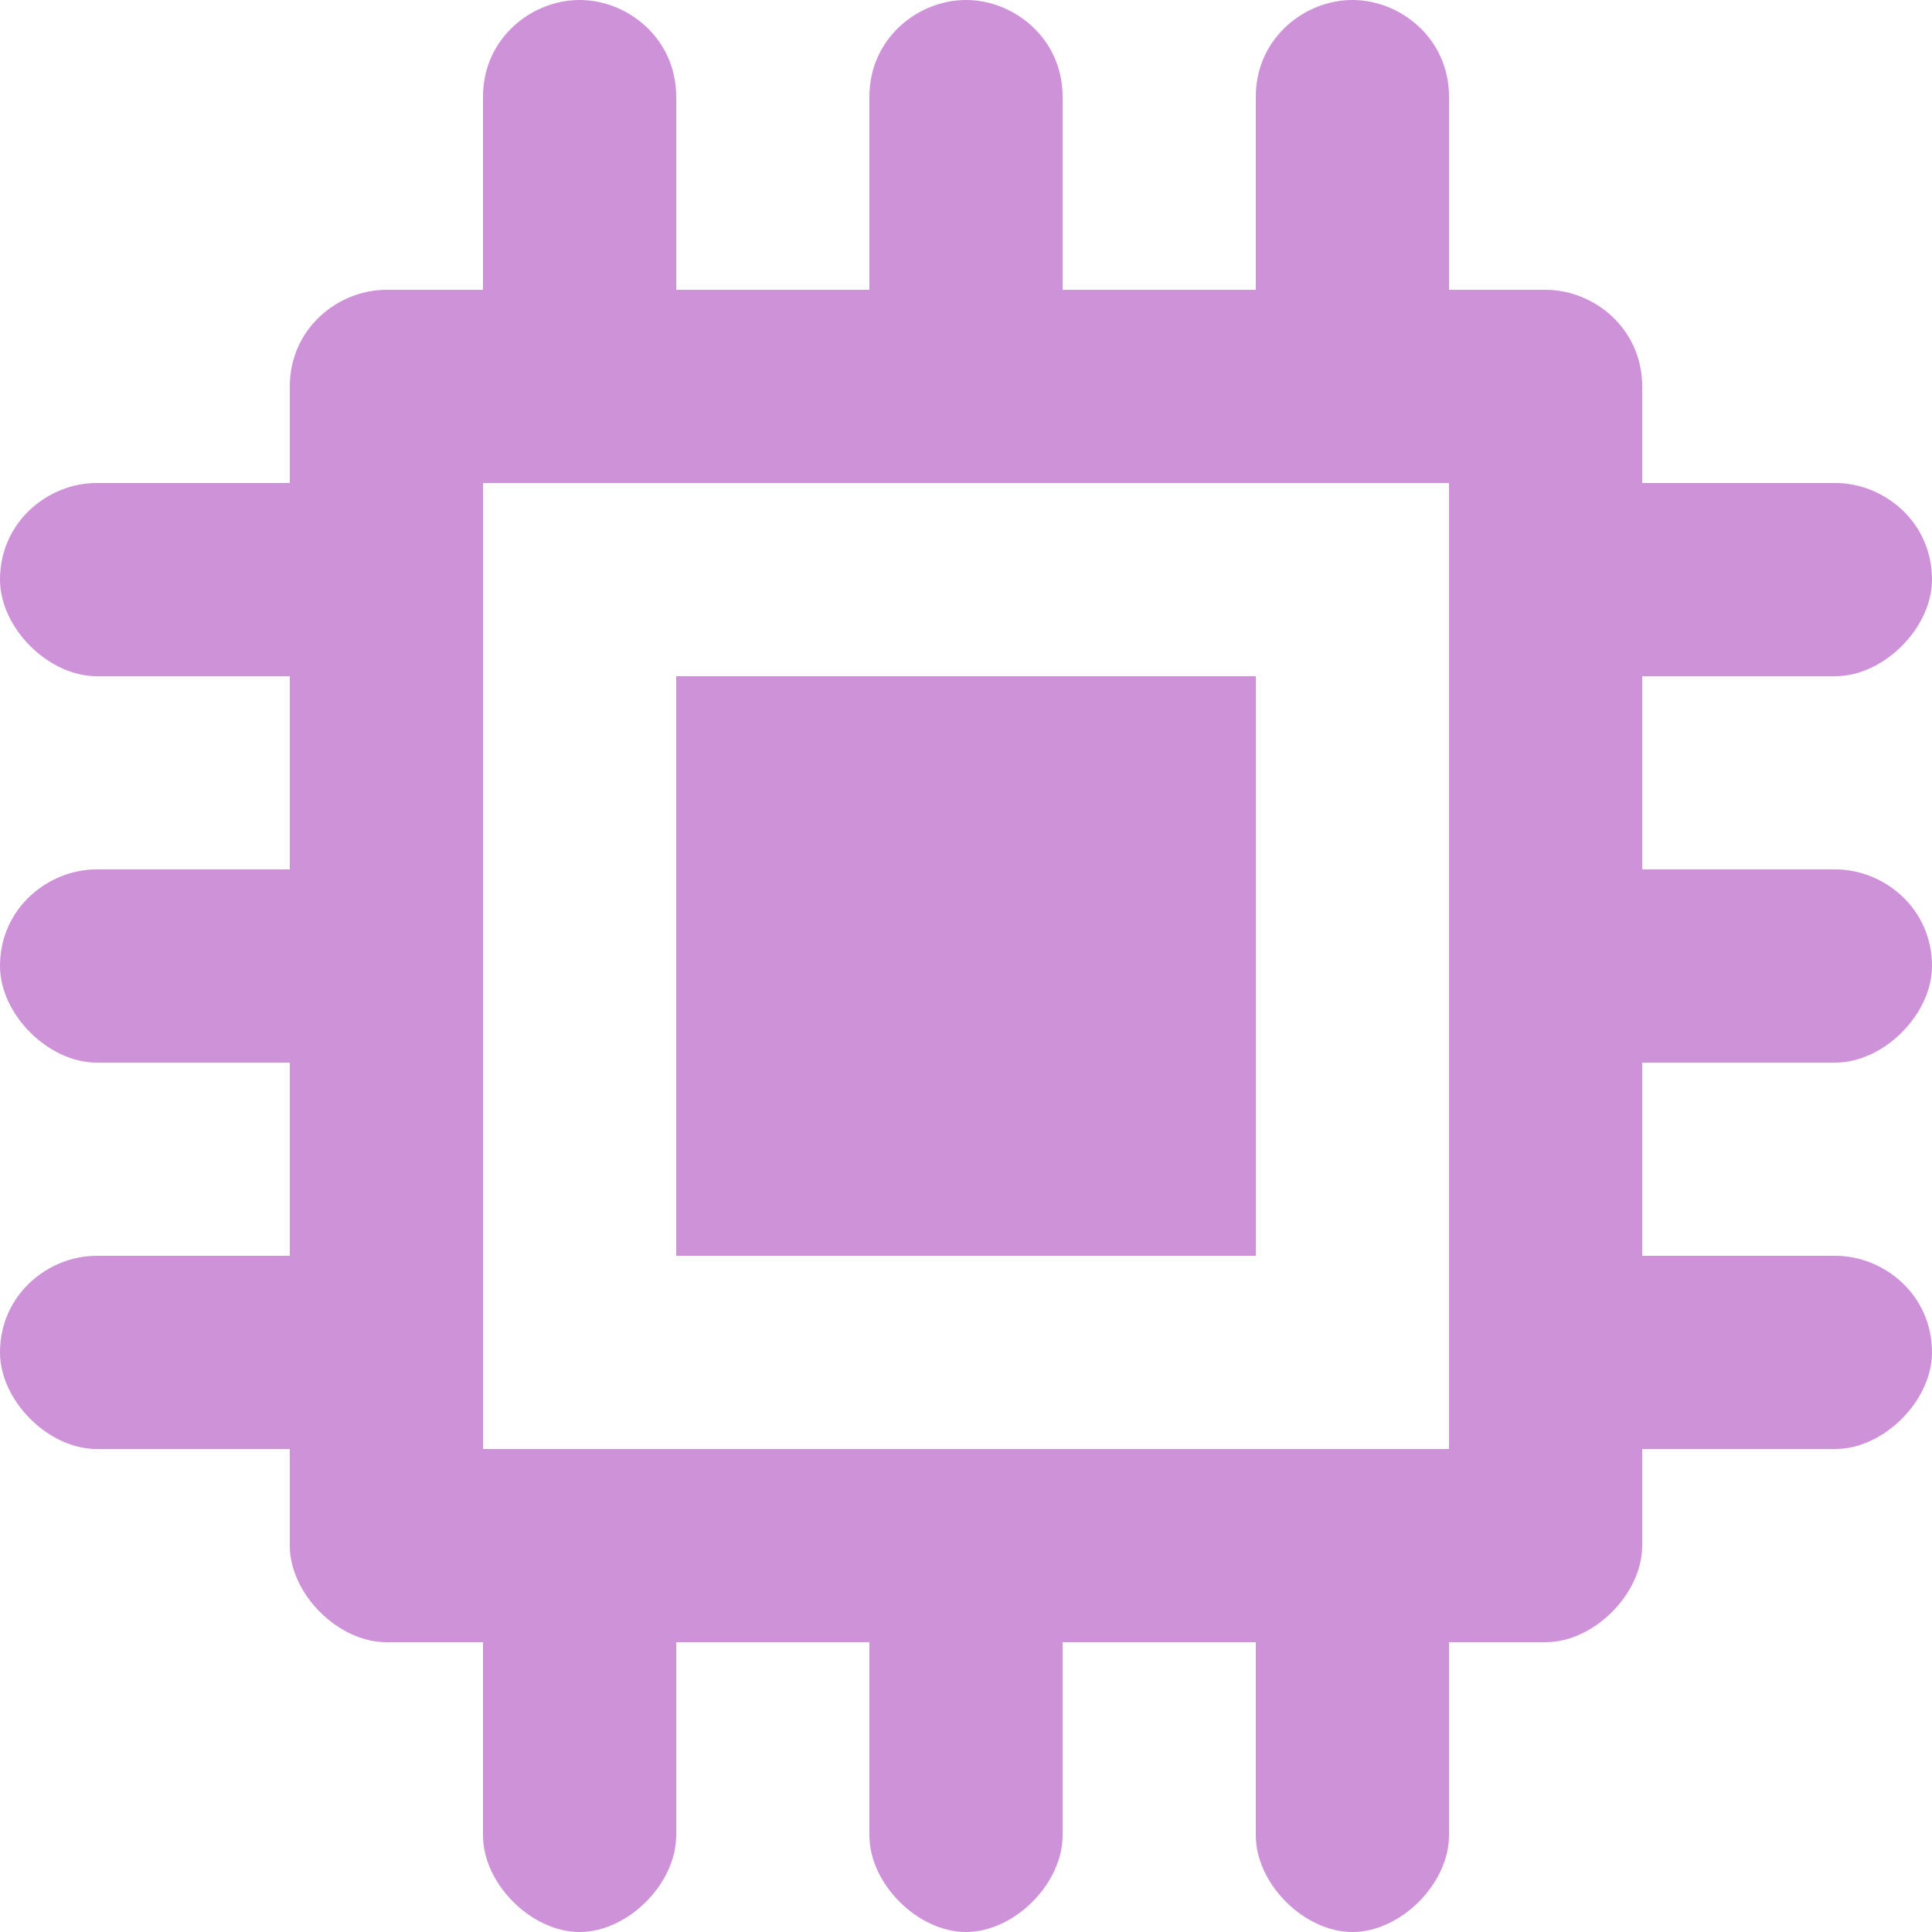 <svg width="30" height="30" viewBox="0 0 30 30" xmlns="http://www.w3.org/2000/svg" style="color: rgb(206, 146, 216); height: 16px; width: 16px; margin-right: 6px;"><path fill="currentColor" d="M28.5 16.5C29.25 16.5 30 15.75 30 15C30 14.1 29.25 13.5 28.5 13.5H25.5V10.5H28.5C29.25 10.5 30 9.75 30 9C30 8.1 29.25 7.5 28.5 7.5H25.5V6C25.5 5.1 24.75 4.5 24 4.5H22.5V1.5C22.5 0.6 21.75 0 21 0C20.25 0 19.5 0.6 19.5 1.5V4.5H16.5V1.5C16.5 0.6 15.75 0 15 0C14.25 0 13.5 0.6 13.5 1.5V4.5H10.5V1.5C10.5 0.6 9.75 0 9 0C8.25 0 7.5 0.6 7.5 1.5V4.5H6C5.25 4.5 4.5 5.1 4.5 6V7.5H1.5C0.75 7.5 0 8.1 0 9C0 9.75 0.75 10.5 1.5 10.5H4.5V13.5H1.5C0.75 13.5 0 14.1 0 15C0 15.75 0.75 16.5 1.5 16.5H4.5V19.5H1.5C0.75 19.5 0 20.1 0 21C0 21.75 0.75 22.5 1.5 22.5H4.5V24C4.5 24.75 5.25 25.5 6 25.5H7.5V28.5C7.5 29.25 8.25 30 9 30C9.75 30 10.5 29.25 10.5 28.5V25.5H13.5V28.5C13.5 29.25 14.25 30 15 30C15.75 30 16.5 29.25 16.5 28.5V25.5H19.5V28.5C19.5 29.25 20.25 30 21 30C21.75 30 22.5 29.25 22.5 28.5V25.5H24C24.75 25.5 25.5 24.75 25.5 24V22.5H28.5C29.25 22.5 30 21.75 30 21C30 20.1 29.25 19.5 28.5 19.5H25.5V16.5H28.5ZM22.5 22.5H7.5V7.5H22.5V22.5Z M 10.5 10.5 H 19.5 V 19.5 H 10.5 V10.5 Z"></path></svg>